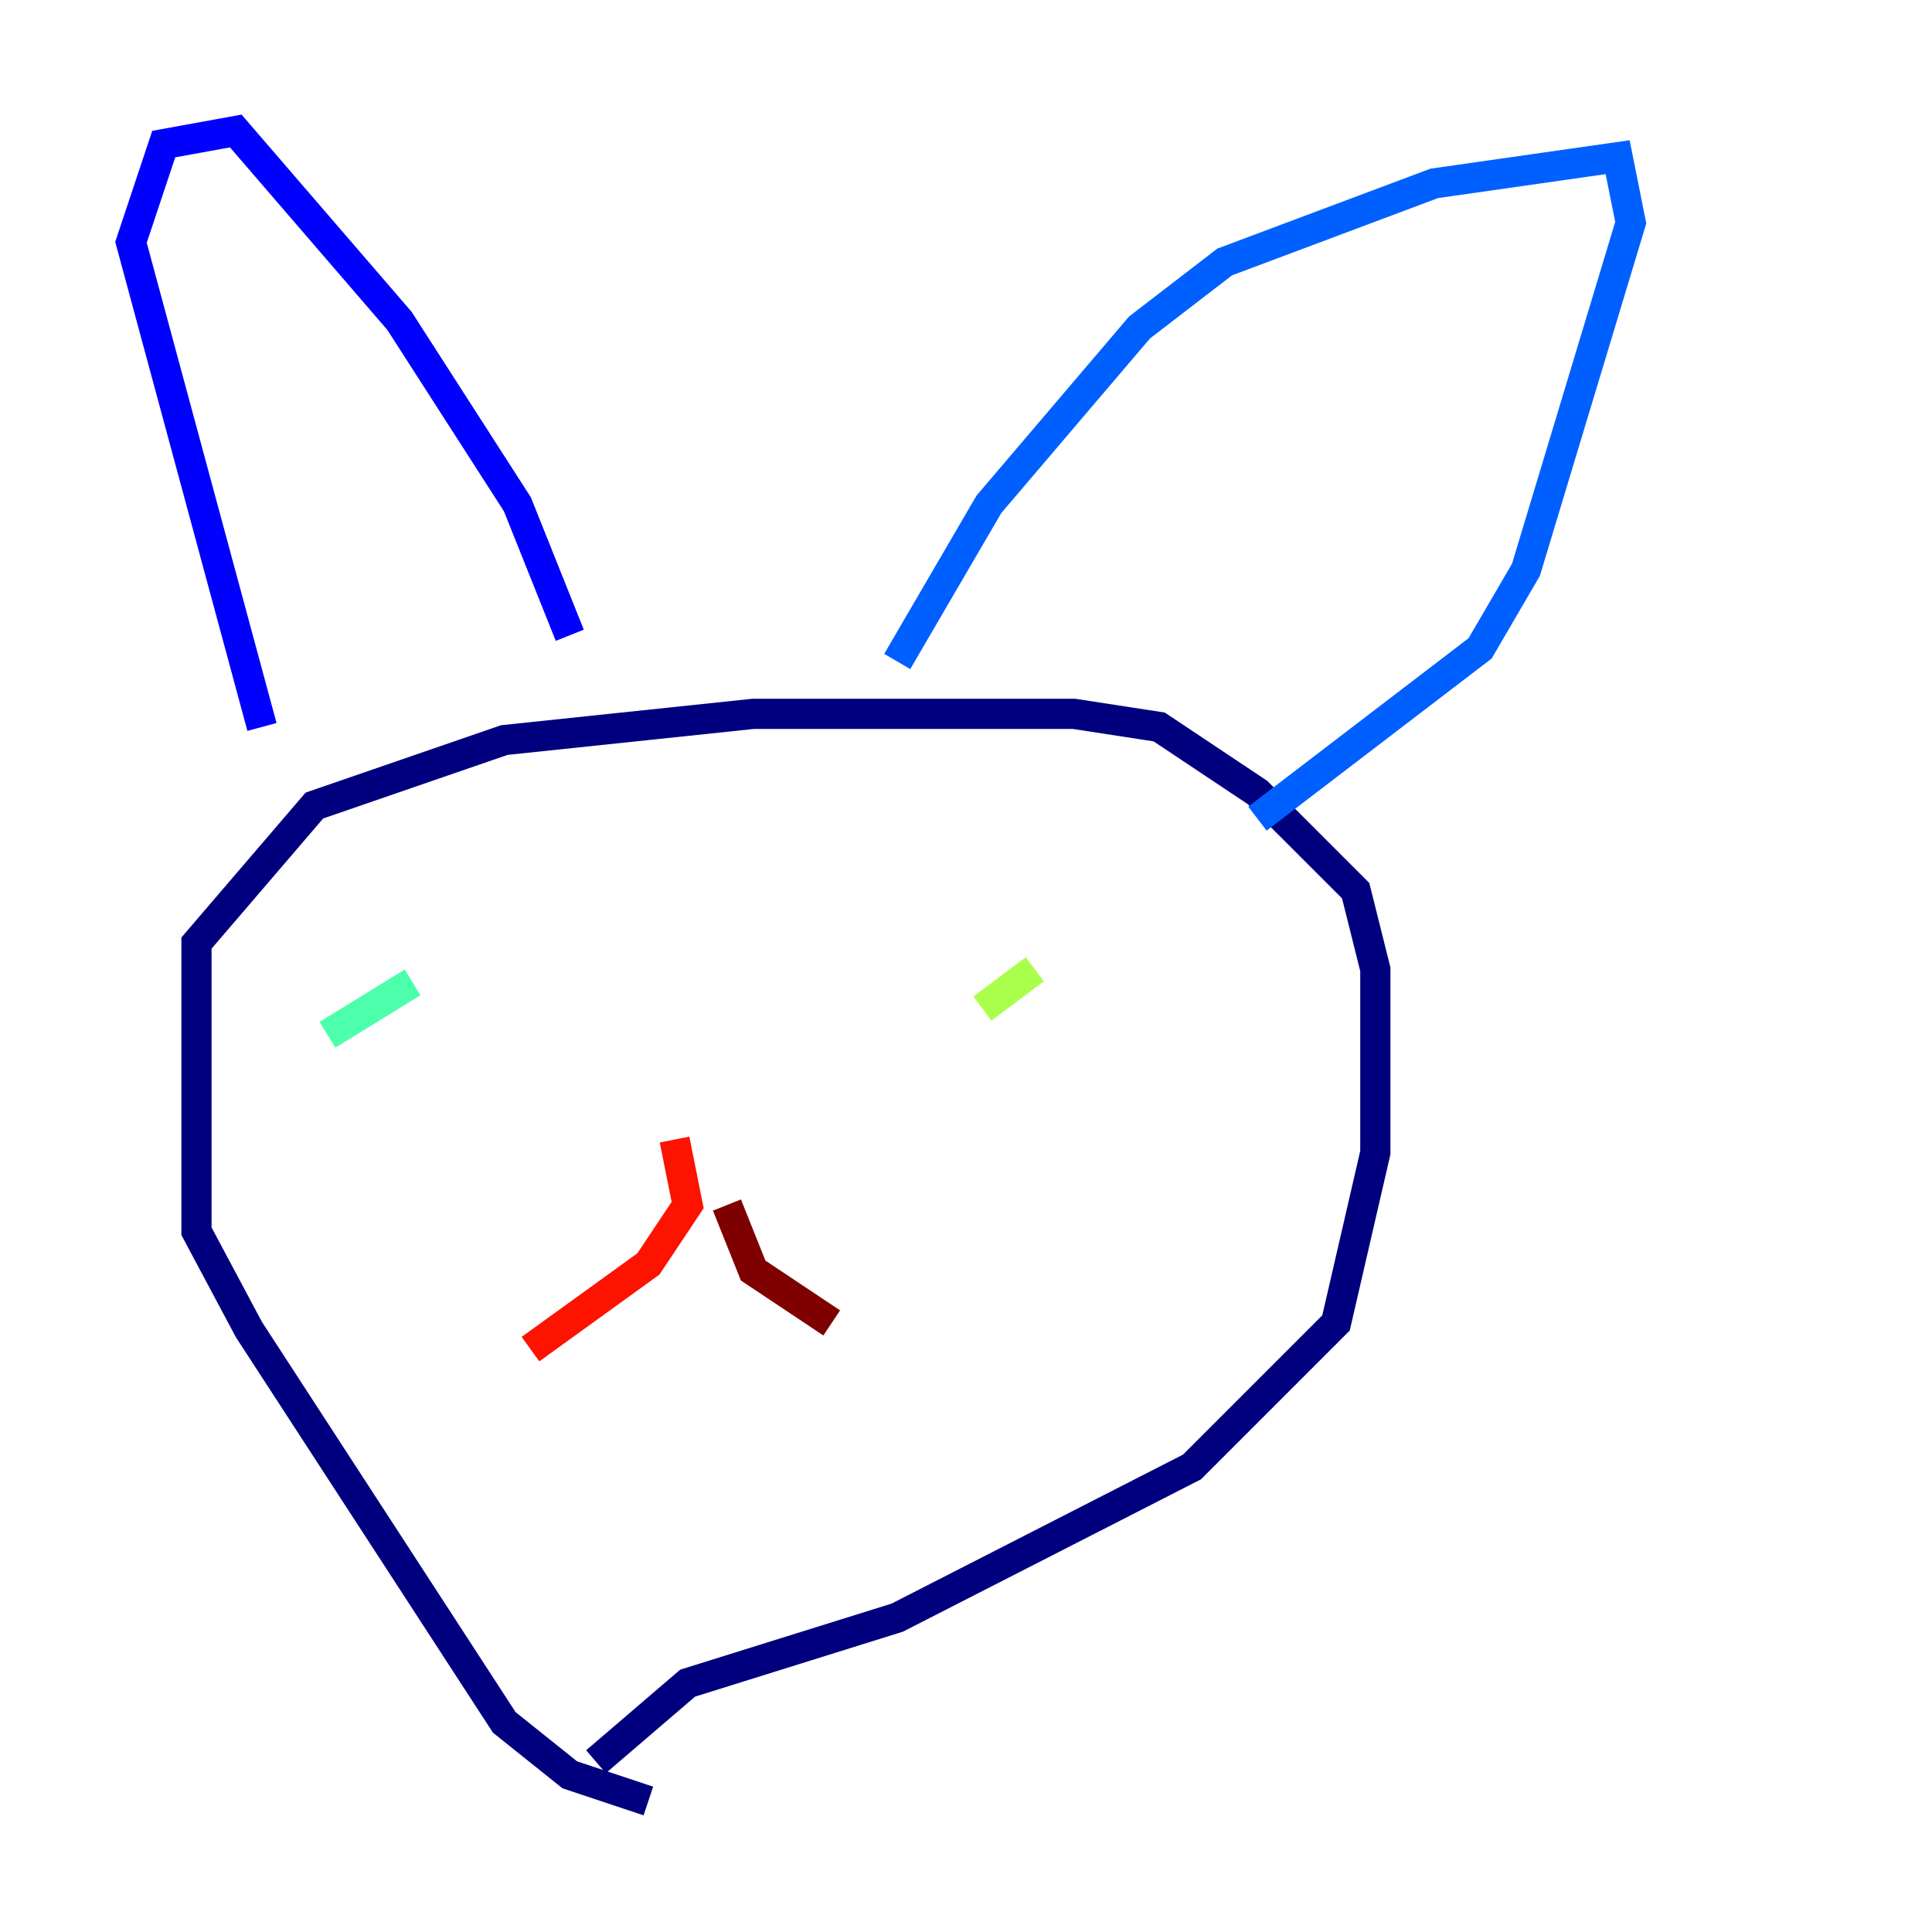 <?xml version="1.0" encoding="utf-8" ?>
<svg baseProfile="tiny" height="128" version="1.2" viewBox="0,0,128,128" width="128" xmlns="http://www.w3.org/2000/svg" xmlns:ev="http://www.w3.org/2001/xml-events" xmlns:xlink="http://www.w3.org/1999/xlink"><defs /><polyline fill="none" points="42.956,119.322 37.749,117.586 33.41,114.115 16.488,88.081 13.017,81.573 13.017,62.481 20.827,53.37 33.41,49.031 49.898,47.295 71.159,47.295 76.8,48.163 83.308,52.502 89.817,59.01 91.119,64.217 91.119,76.366 88.515,87.647 78.969,97.193 59.444,107.173 45.559,111.512 39.485,116.719" stroke="#00007f" stroke-width="2" /><polyline fill="none" points="17.356,48.163 8.678,16.054 10.848,9.546 15.62,8.678 26.468,21.261 34.278,33.41 37.749,42.088" stroke="#0000fe" stroke-width="2" /><polyline fill="none" points="59.444,43.824 65.519,33.41 75.498,21.695 81.139,17.356 95.024,12.149 107.173,10.414 108.041,14.752 101.098,37.749 98.061,42.956 83.308,54.237" stroke="#0060ff" stroke-width="2" /><polyline fill="none" points="42.088,60.312 42.088,60.312" stroke="#00d4ff" stroke-width="2" /><polyline fill="none" points="21.695,68.556 27.336,65.085" stroke="#4cffaa" stroke-width="2" /><polyline fill="none" points="68.556,64.217 65.085,66.82" stroke="#aaff4c" stroke-width="2" /><polyline fill="none" points="48.163,74.63 48.163,74.63" stroke="#ffe500" stroke-width="2" /><polyline fill="none" points="44.691,75.498 44.691,75.498" stroke="#ff7a00" stroke-width="2" /><polyline fill="none" points="44.691,75.498 45.559,79.837 42.956,83.742 35.146,89.383" stroke="#fe1200" stroke-width="2" /><polyline fill="none" points="48.163,79.837 49.898,84.176 55.105,87.647" stroke="#7f0000" stroke-width="2" /></svg>